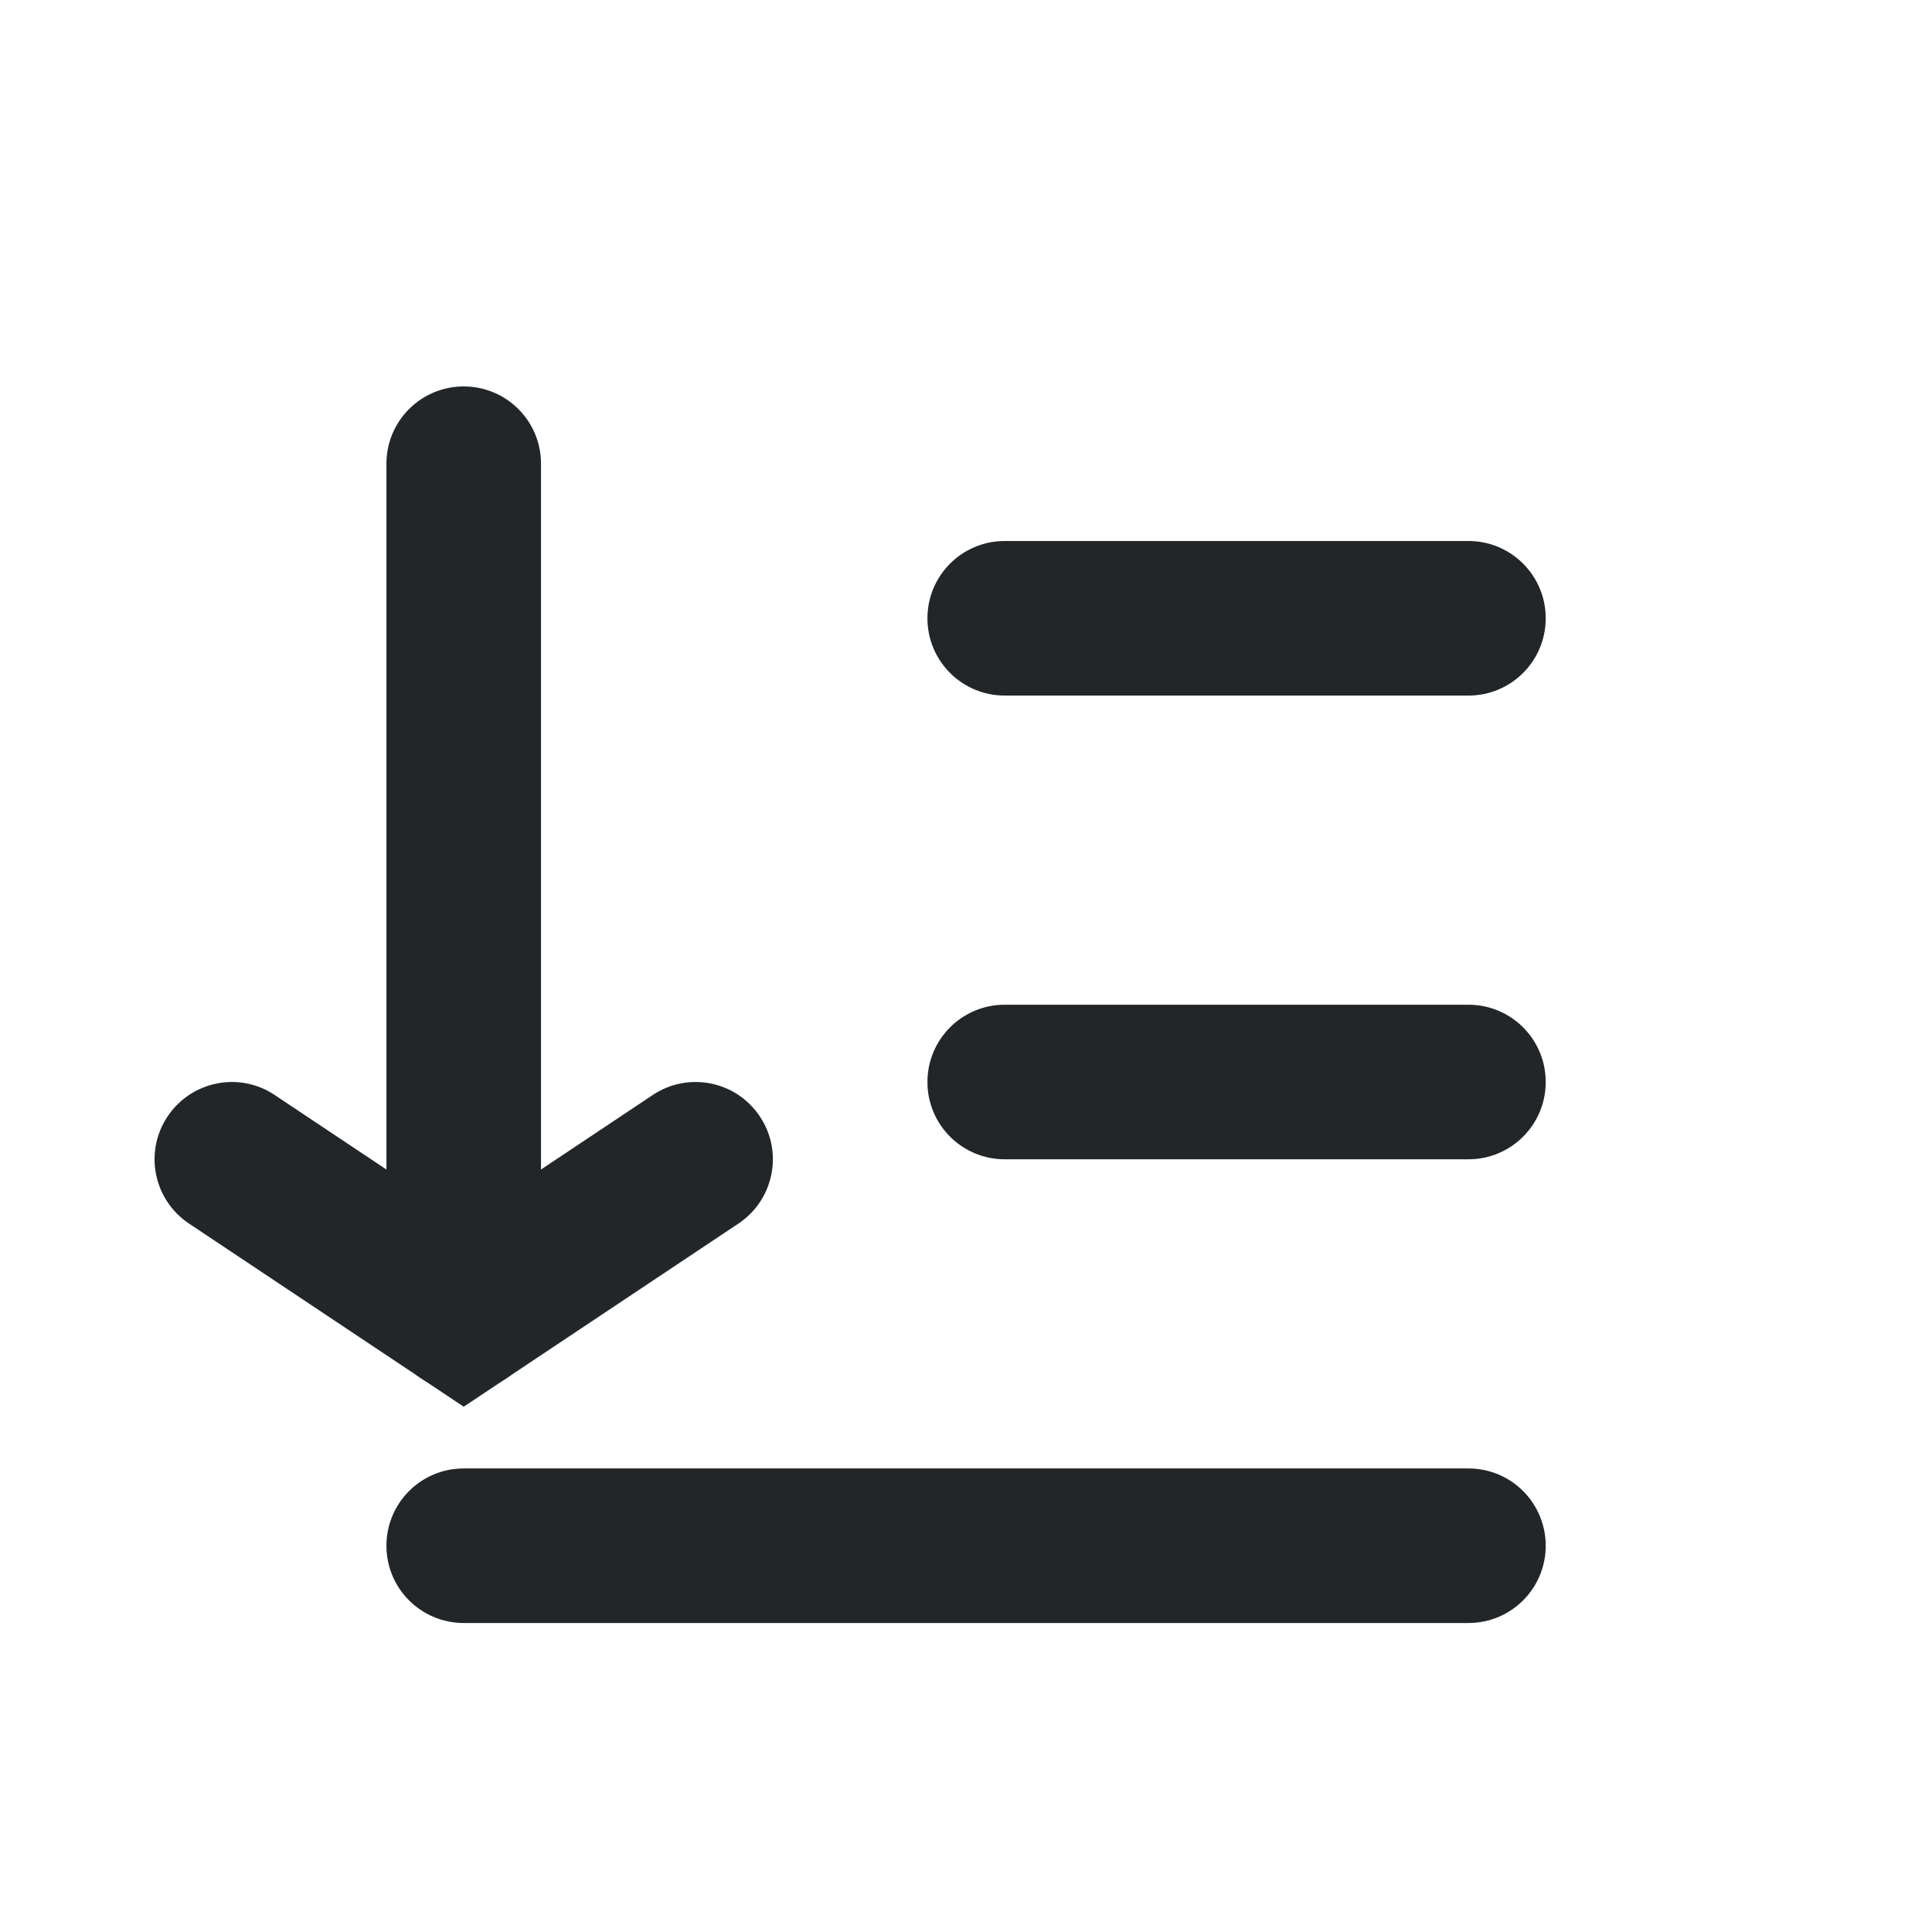 <?xml version='1.0' encoding='UTF-8' standalone='no'?>
<svg width="5.292mm" viewBox="0 0 25 25" baseProfile="tiny" xmlns="http://www.w3.org/2000/svg" xmlns:xlink="http://www.w3.org/1999/xlink" version="1.2" height="5.292mm">
    <style id="current-color-scheme" type="text/css">.ColorScheme-Text {color:#232629;}</style>
    <title>Qt SVG Document</title>
    <desc>Auto-generated by Klassy window decoration</desc>
    <defs/>
    <g stroke-linecap="square" fill-rule="evenodd" stroke-linejoin="bevel" stroke-width="1" fill="none" stroke="black">
        <g class="ColorScheme-Text" font-weight="400" font-family="Noto Sans" font-size="16.667" transform="matrix(1.389,0,0,1.389,0,0)" fill-opacity="1" fill="currentColor" font-style="normal" stroke="none">
            <path fill-rule="nonzero" vector-effect="none" d="M4.32,13.68 L13.68,13.68 C14.078,13.68 14.4,14.002 14.4,14.4 C14.4,14.798 14.078,15.12 13.68,15.12 L4.32,15.12 C3.922,15.12 3.6,14.798 3.6,14.4 C3.6,14.002 3.922,13.68 4.32,13.68 "/>
            <path fill-rule="nonzero" vector-effect="none" d="M9.36,9.36 L13.68,9.36 C14.078,9.36 14.4,9.682 14.4,10.08 C14.4,10.478 14.078,10.8 13.68,10.8 L9.36,10.8 C8.962,10.8 8.64,10.478 8.64,10.08 C8.64,9.682 8.962,9.36 9.36,9.36 "/>
            <path fill-rule="nonzero" vector-effect="none" d="M9.36,5.04 L13.68,5.04 C14.078,5.04 14.4,5.362 14.4,5.76 C14.4,6.158 14.078,6.48 13.68,6.48 L9.36,6.48 C8.962,6.48 8.64,6.158 8.64,5.76 C8.64,5.362 8.962,5.04 9.36,5.04 "/>
            <path fill-rule="nonzero" vector-effect="none" d="M5.04,4.32 L5.04,12.24 C5.04,12.638 4.718,12.96 4.32,12.96 C3.922,12.96 3.6,12.638 3.6,12.24 L3.6,4.32 C3.6,3.922 3.922,3.6 4.32,3.6 C4.718,3.6 5.04,3.922 5.04,4.32 "/>
            <path fill-rule="nonzero" vector-effect="none" d="M2.559,10.201 L4.719,11.641 L4.32,12.24 L3.921,11.641 L6.081,10.201 C6.411,9.98 6.859,10.07 7.079,10.401 C7.3,10.732 7.21,11.178 6.879,11.399 L4.719,12.839 L4.32,13.105 L3.921,12.839 L1.761,11.399 C1.43,11.178 1.34,10.732 1.561,10.401 C1.782,10.07 2.229,9.98 2.559,10.201 "/>
        </g>
    </g>
</svg>
